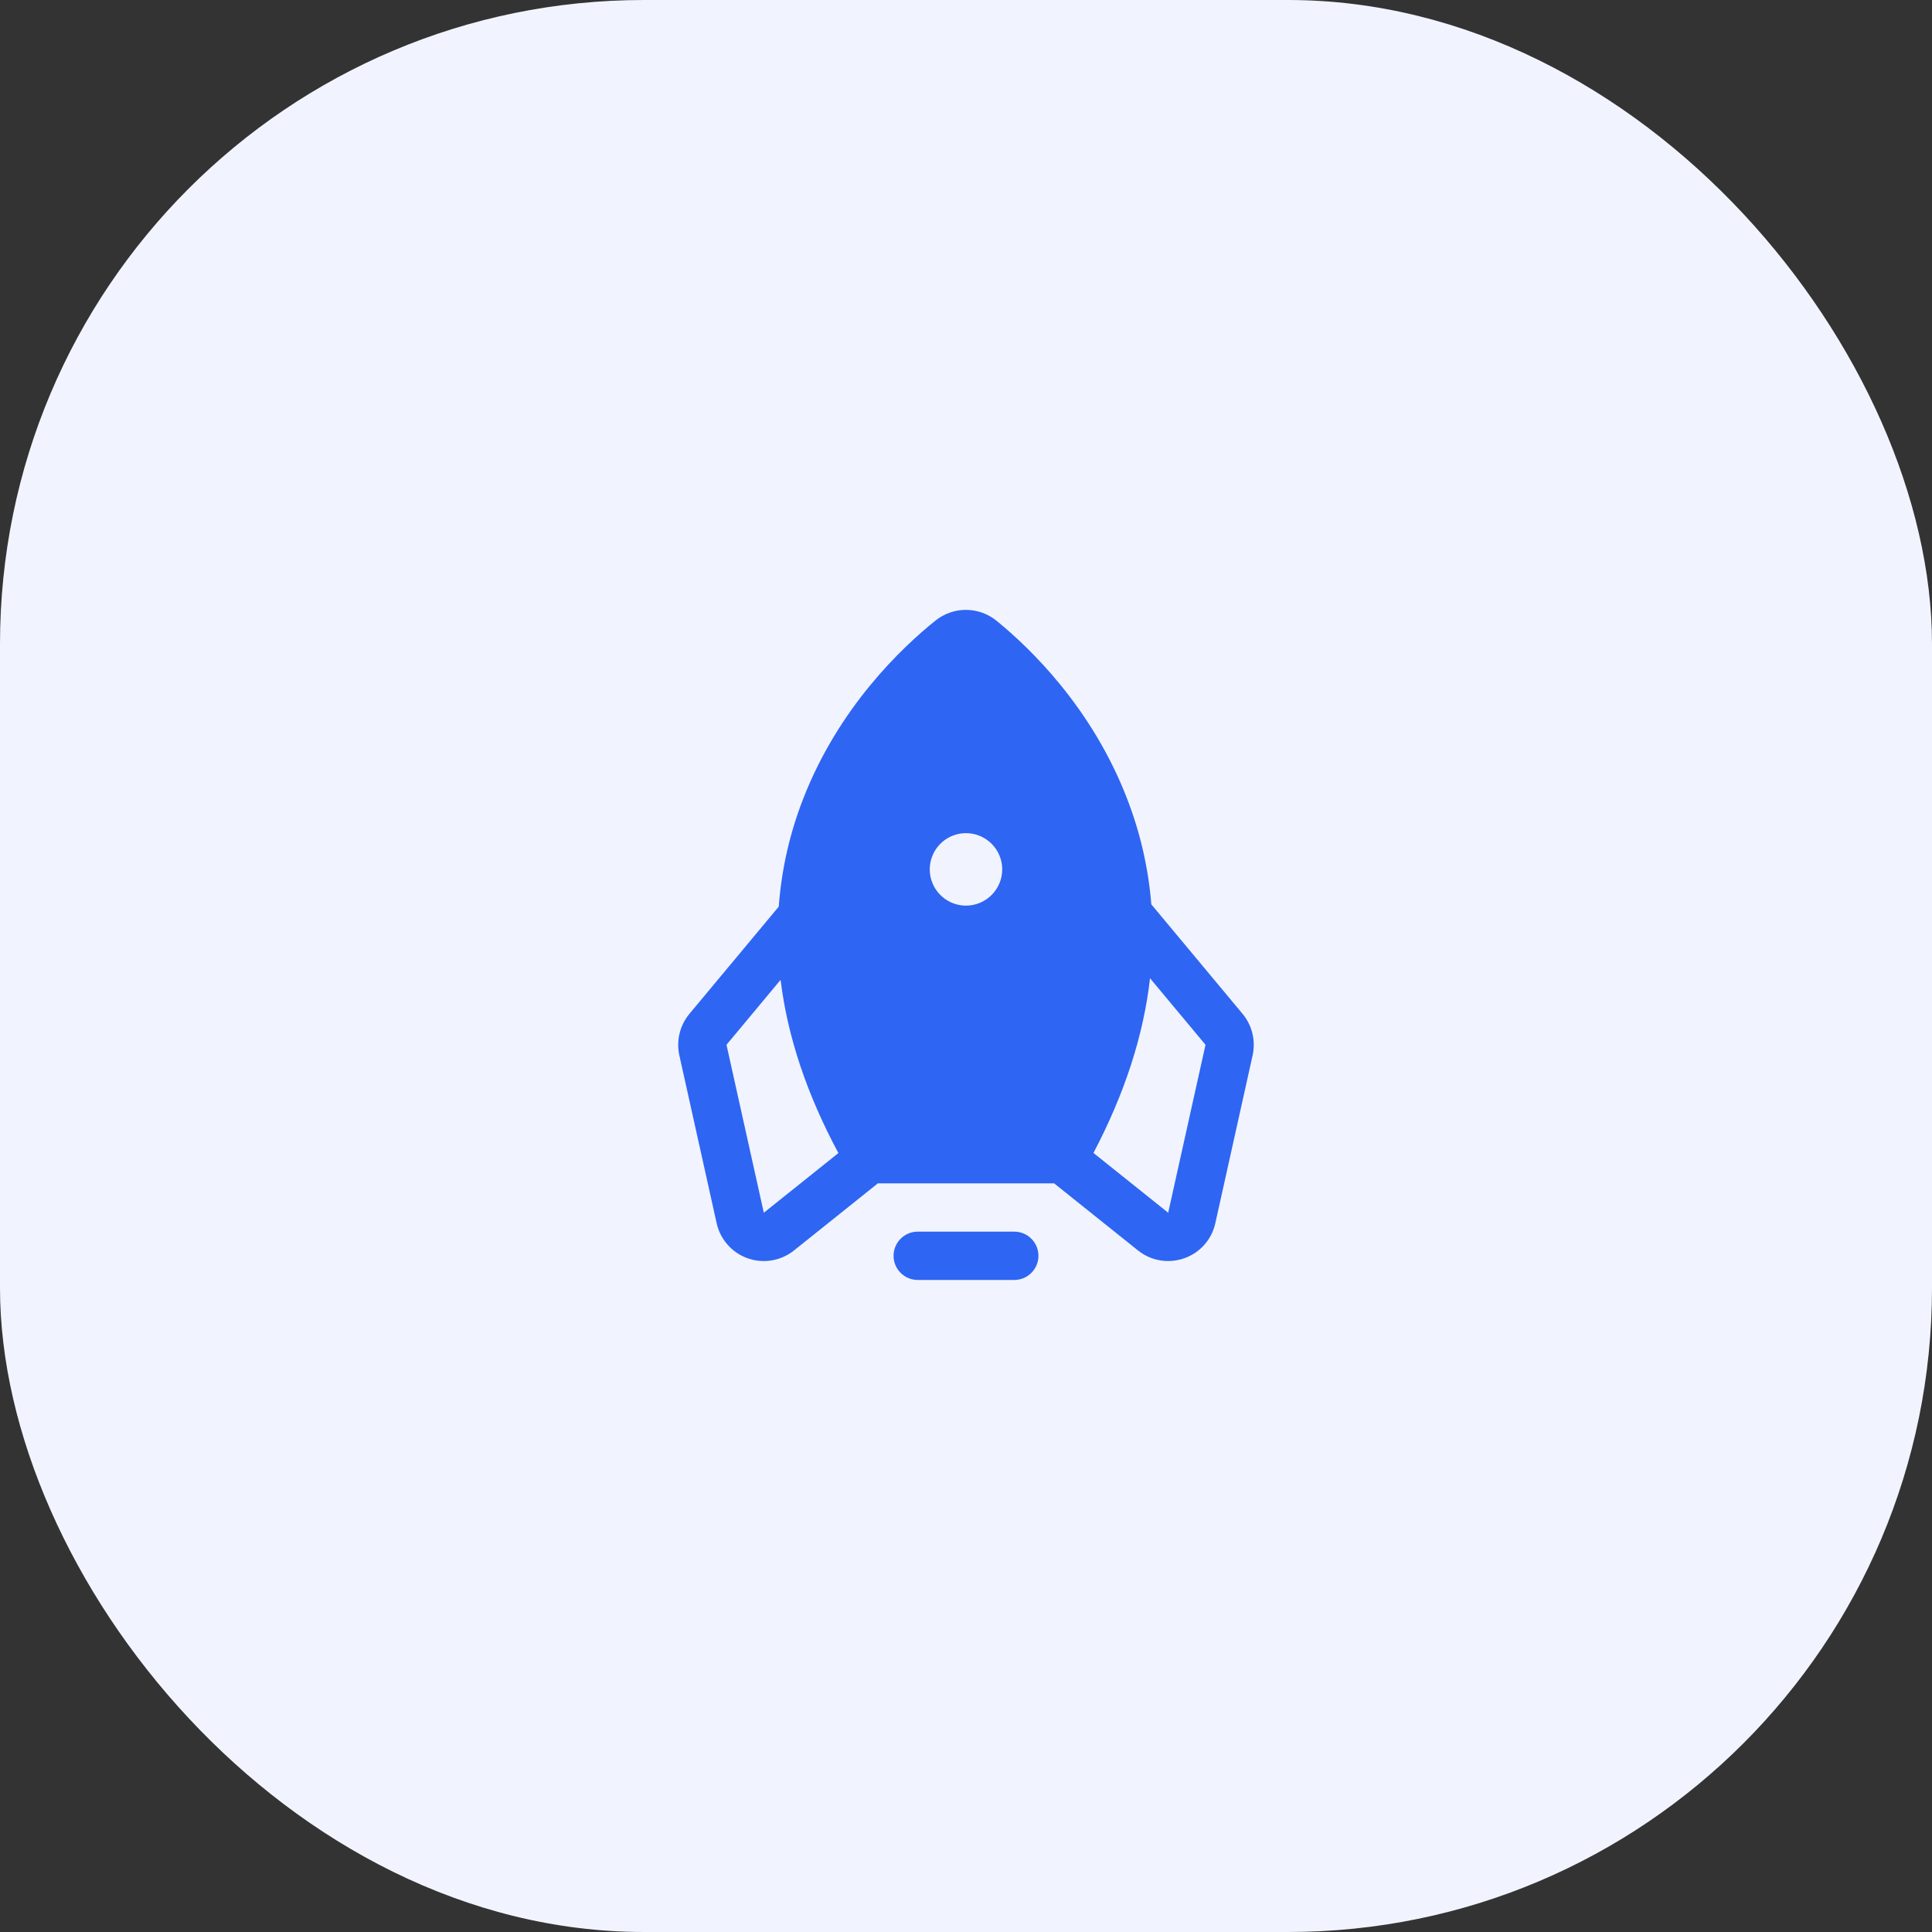 <svg width="60" height="60" viewBox="0 0 60 60" fill="none" xmlns="http://www.w3.org/2000/svg">
<rect x="0" y="0" width="60" height="60" fill="#333333" stroke="none"/>
<rect width="60" height="60" rx="20" fill="#F1F4FF"/>
<path d="M31.5 38.25H28.5C28.301 38.25 28.11 38.329 27.97 38.47C27.829 38.61 27.75 38.801 27.75 39C27.75 39.199 27.829 39.39 27.97 39.53C28.11 39.671 28.301 39.75 28.5 39.75H31.5C31.699 39.75 31.89 39.671 32.03 39.53C32.171 39.39 32.25 39.199 32.25 39C32.25 38.801 32.171 38.61 32.03 38.47C31.89 38.329 31.699 38.25 31.5 38.25Z" fill="#2E65F3"/>
<path d="M38.59 31.487L35.755 28.085C35.665 26.965 35.413 25.863 35.007 24.815C33.918 21.982 31.992 20.127 30.942 19.273C30.675 19.059 30.344 18.942 30.002 18.94C29.659 18.939 29.327 19.055 29.059 19.267C27.995 20.12 26.044 21.974 24.944 24.807C24.525 25.879 24.269 27.008 24.185 28.156L21.409 31.487C21.263 31.663 21.159 31.871 21.105 32.093C21.051 32.316 21.048 32.548 21.097 32.772L22.256 37.988C22.311 38.237 22.429 38.468 22.598 38.658C22.767 38.849 22.982 38.994 23.222 39.078C23.462 39.163 23.72 39.185 23.972 39.142C24.223 39.099 24.459 38.993 24.658 38.834L27.263 36.75H32.737L35.342 38.834C35.606 39.047 35.936 39.163 36.276 39.163C36.446 39.163 36.616 39.134 36.777 39.077C37.018 38.993 37.233 38.849 37.402 38.658C37.571 38.468 37.688 38.237 37.743 37.988L38.902 32.772C38.951 32.548 38.948 32.316 38.894 32.093C38.84 31.871 38.736 31.663 38.59 31.487ZM23.721 37.663L22.562 32.447L24.242 30.43C24.455 32.182 25.053 33.976 26.037 35.81L23.721 37.663ZM30 28.125C29.777 28.125 29.56 28.059 29.375 27.935C29.19 27.812 29.045 27.636 28.96 27.43C28.875 27.225 28.853 26.999 28.896 26.78C28.94 26.562 29.047 26.362 29.204 26.204C29.361 26.047 29.562 25.94 29.78 25.896C29.998 25.853 30.225 25.875 30.43 25.96C30.636 26.046 30.811 26.19 30.935 26.375C31.059 26.56 31.125 26.777 31.125 27C31.125 27.298 31.006 27.584 30.795 27.795C30.584 28.006 30.298 28.125 30 28.125ZM36.279 37.663L33.958 35.806C34.929 33.959 35.515 32.151 35.715 30.38L37.438 32.447L36.279 37.663Z" fill="#2E65F3"/>
</svg>
